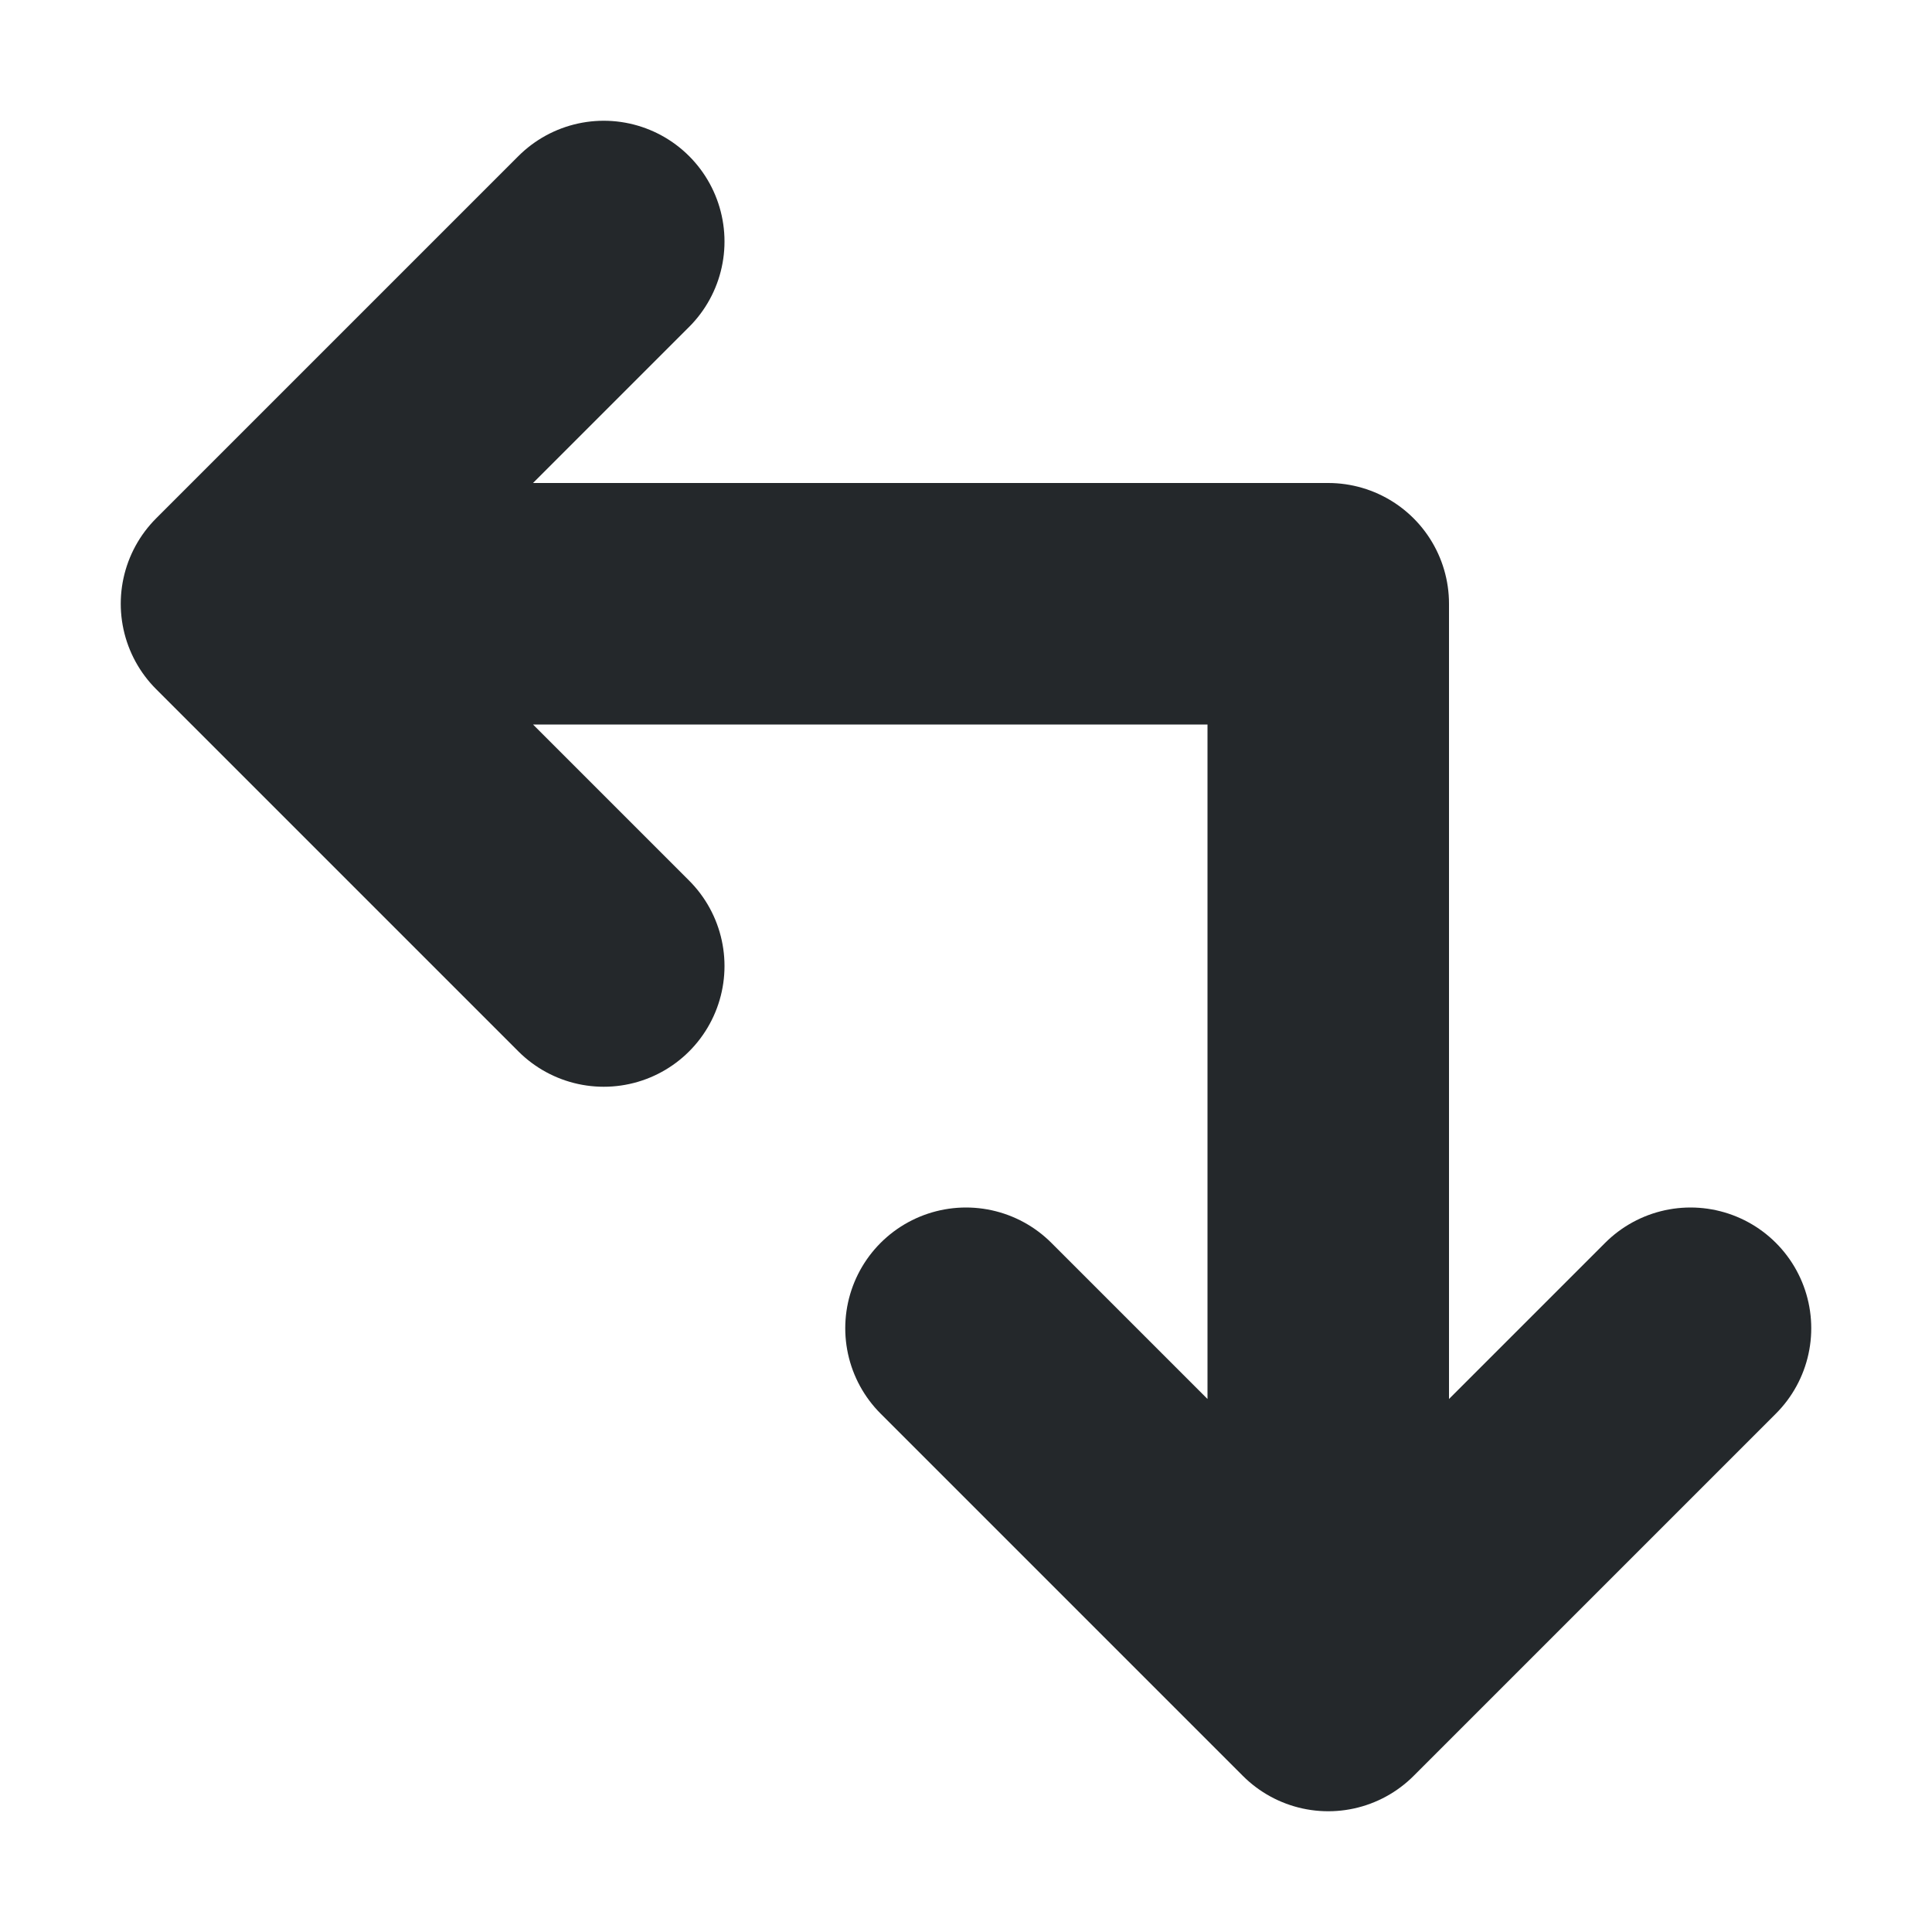 <svg width="16" height="16" viewBox="0 0 16 16" fill="none" xmlns="http://www.w3.org/2000/svg">
<path d="M5 2L2 5M2 5L5 8M2 5L11 5V14M8 11L11 14M11 14L14 11" stroke="#24282B" stroke-width="2" stroke-linecap="round" stroke-linejoin="round"/>
</svg>
